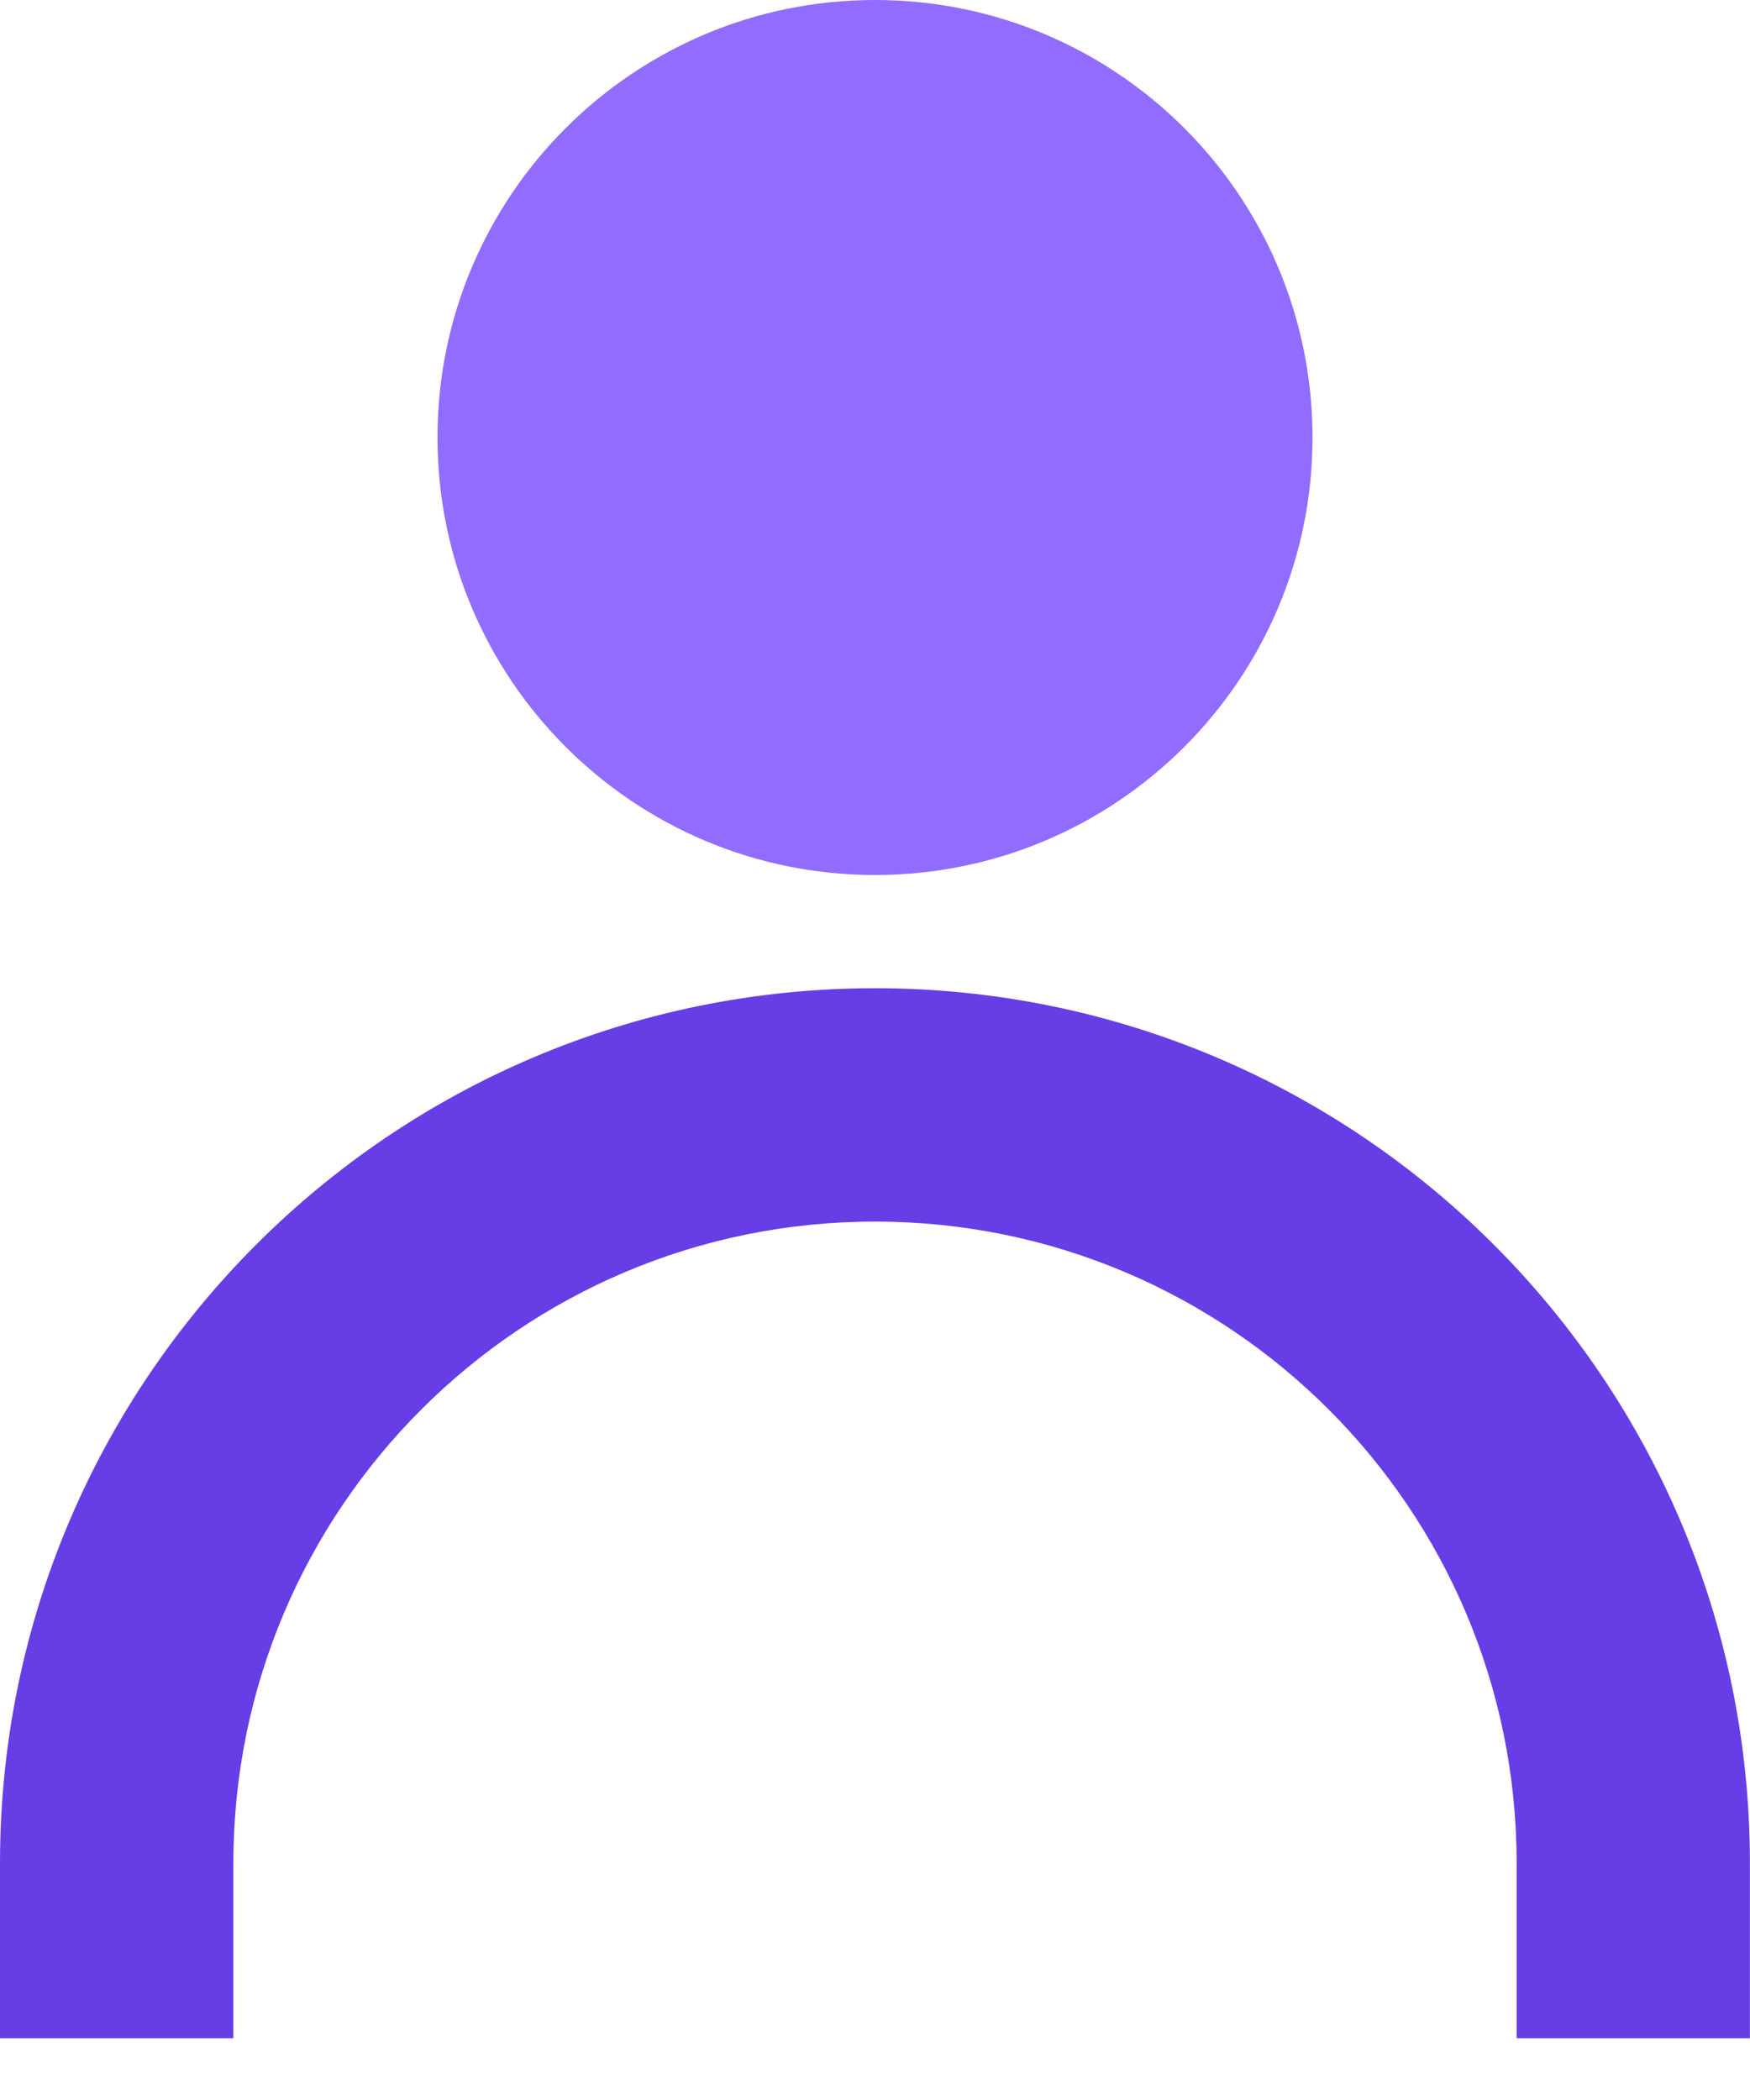 <svg fill="white" height="24" viewBox="0 0 20 24" width="20" xmlns="http://www.w3.org/2000/svg"><g clip-rule="evenodd" fill-rule="evenodd"><path d="m10 10c2.761 0 5-2.239 5-5s-2.239-5-5-5c-2.761 0-5 2.239-5 5s2.239 5 5 5z" fill="#916cff"/><path d="m10 11.294c-5.523 0-10 4.477-10 10v2h2.667v-2c0-4.05 3.283-7.333 7.333-7.333 4.05 0 7.333 3.283 7.333 7.333v2h2.666v-2c0-5.523-4.477-10-10-10z" fill="#673de6"/></g></svg>